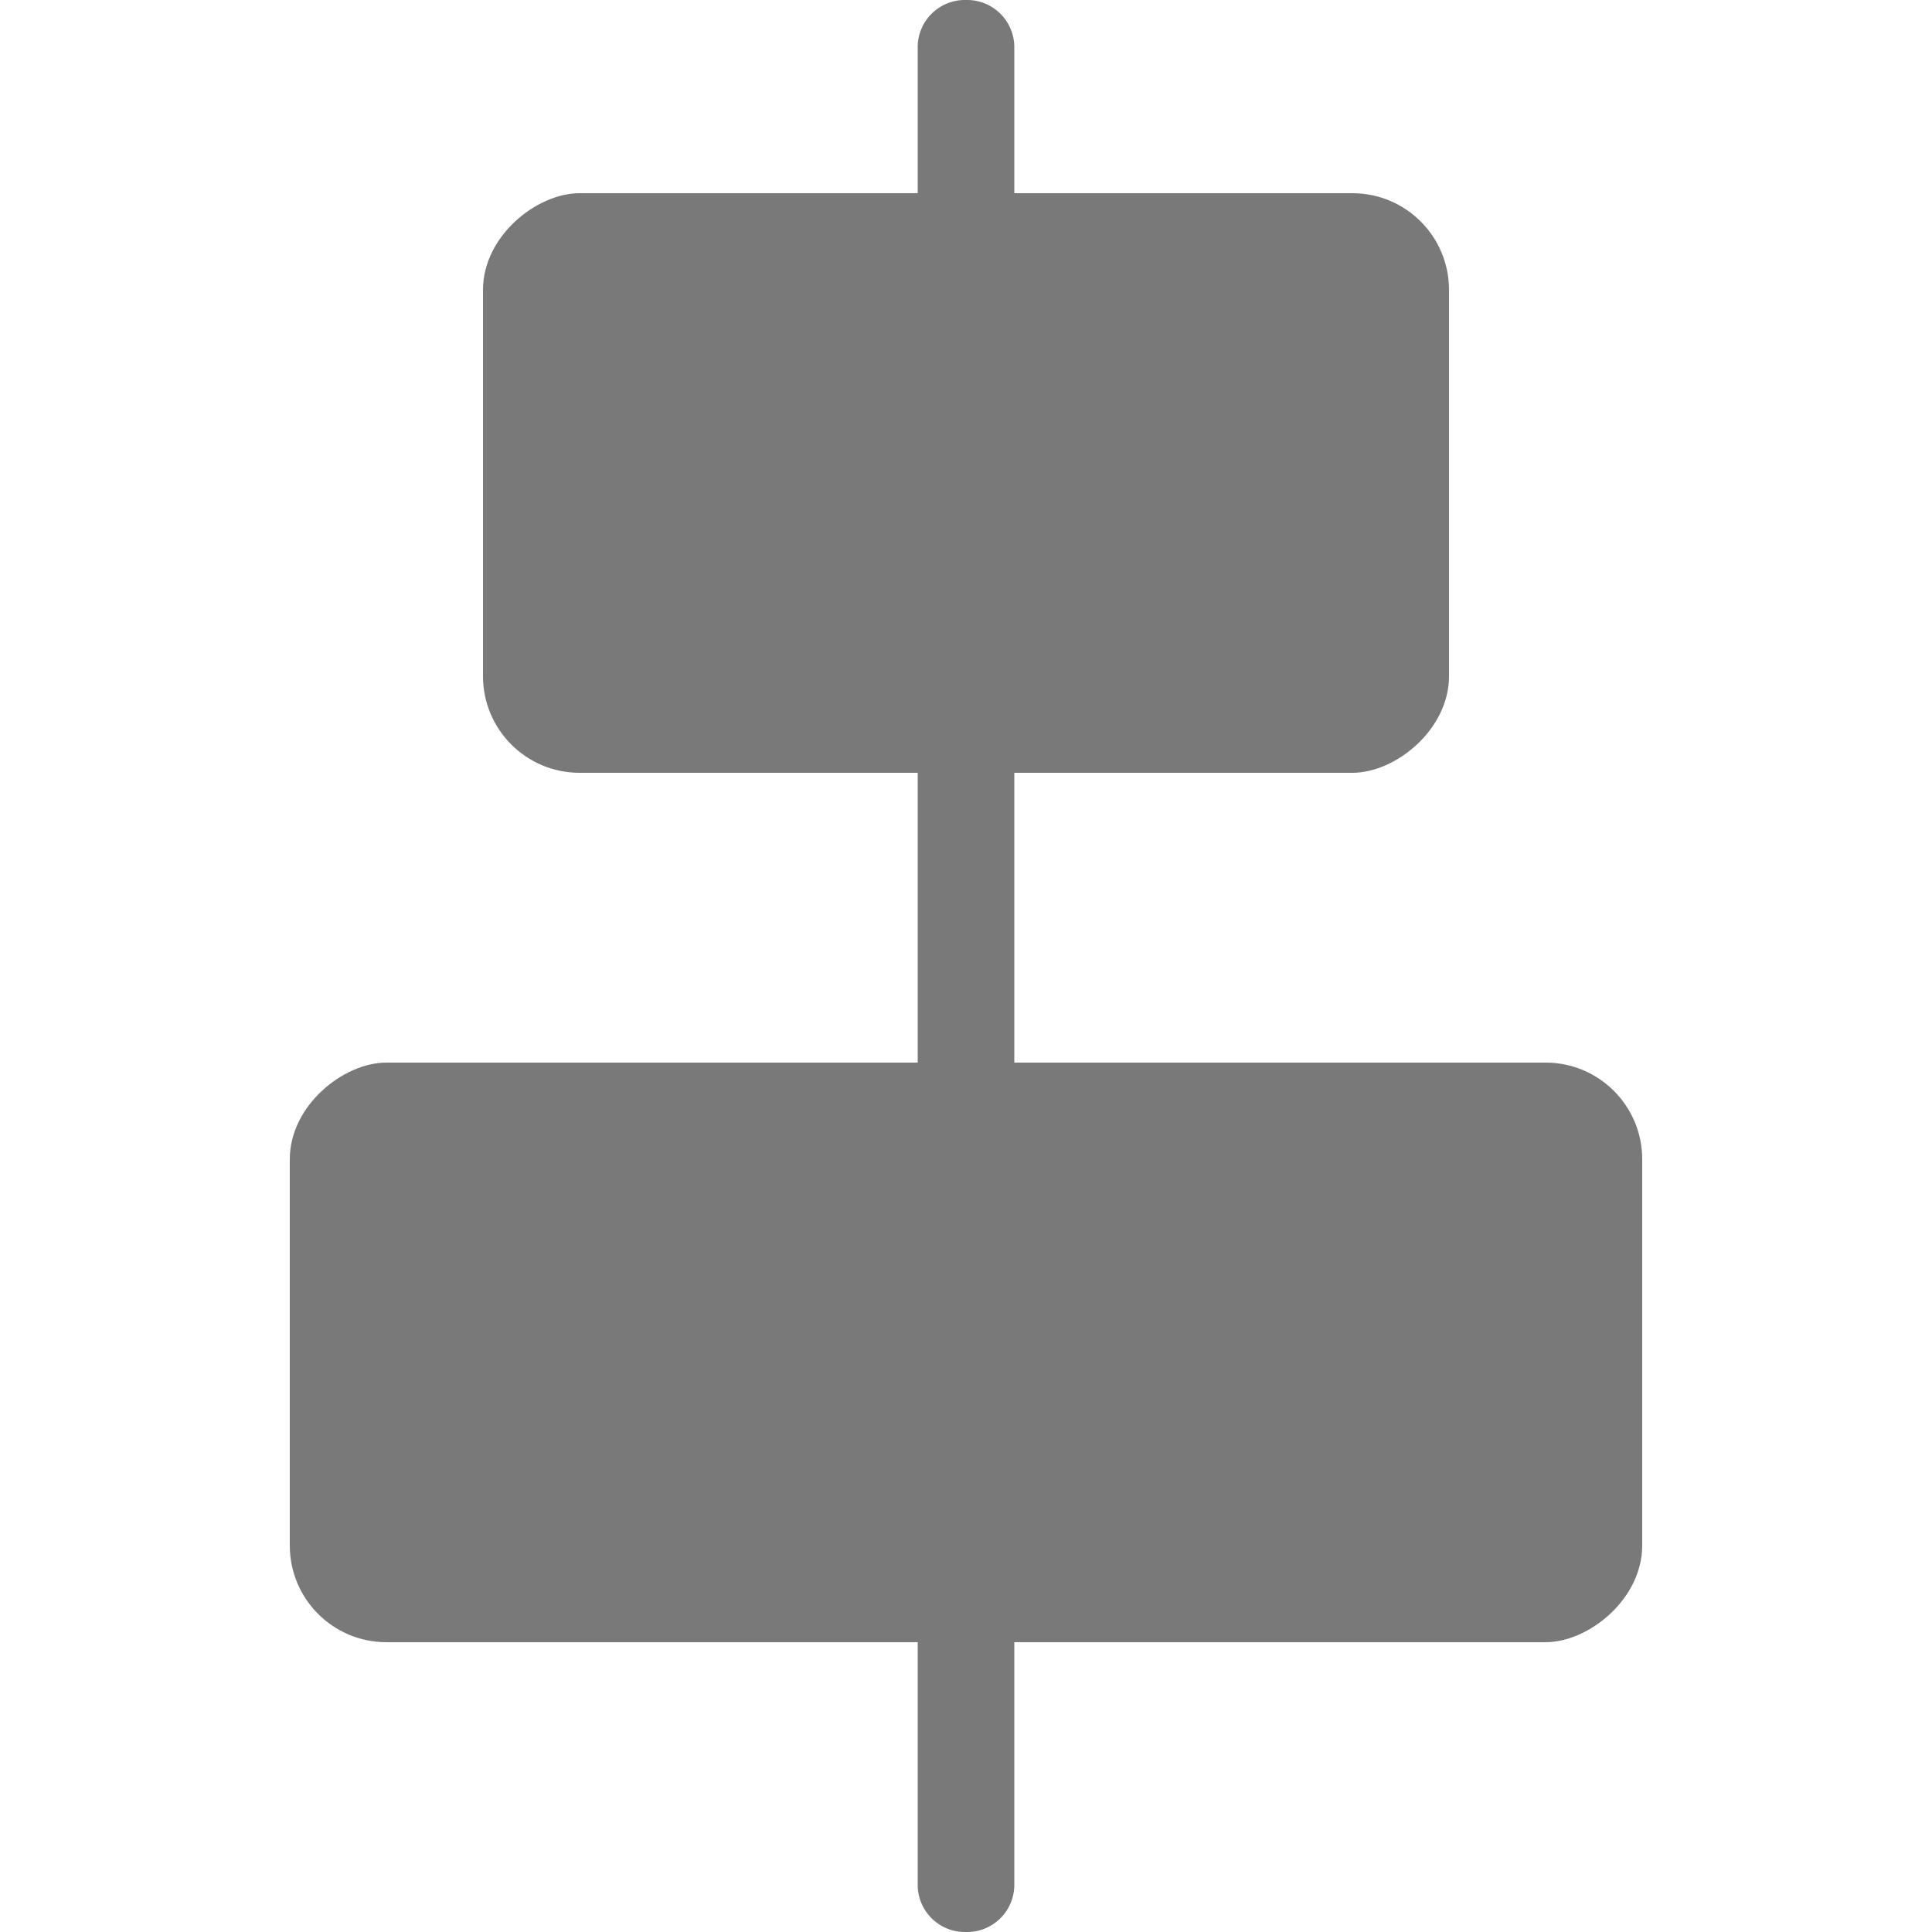 <svg xmlns="http://www.w3.org/2000/svg" width="20" height="20" viewBox="0 0 20 20">
  <g id="pano-shuipingjuzhongduiqi" transform="translate(-131 404) rotate(-90)">
    <rect id="矩形_488" data-name="矩形 488" width="20" height="20" transform="translate(384 131)" fill="none"/>
    <g id="组_693" data-name="组 693" transform="translate(-1)">
      <rect id="矩形_486" data-name="矩形 486" width="6" height="10" rx="1" transform="translate(397 136)" fill="#797979"/>
      <rect id="矩形_487" data-name="矩形 487" width="6" height="14" rx="1" transform="translate(388 134)" fill="#797979"/>
      <path id="直线_69" data-name="直线 69" d="M19.024.5H-.024A.489.489,0,0,1-.5,0,.489.489,0,0,1-.024-.5H19.024A.489.489,0,0,1,19.5,0,.489.489,0,0,1,19.024.5Z" transform="translate(385.5 141)" fill="#797979"/>
    </g>
  </g>
</svg>
